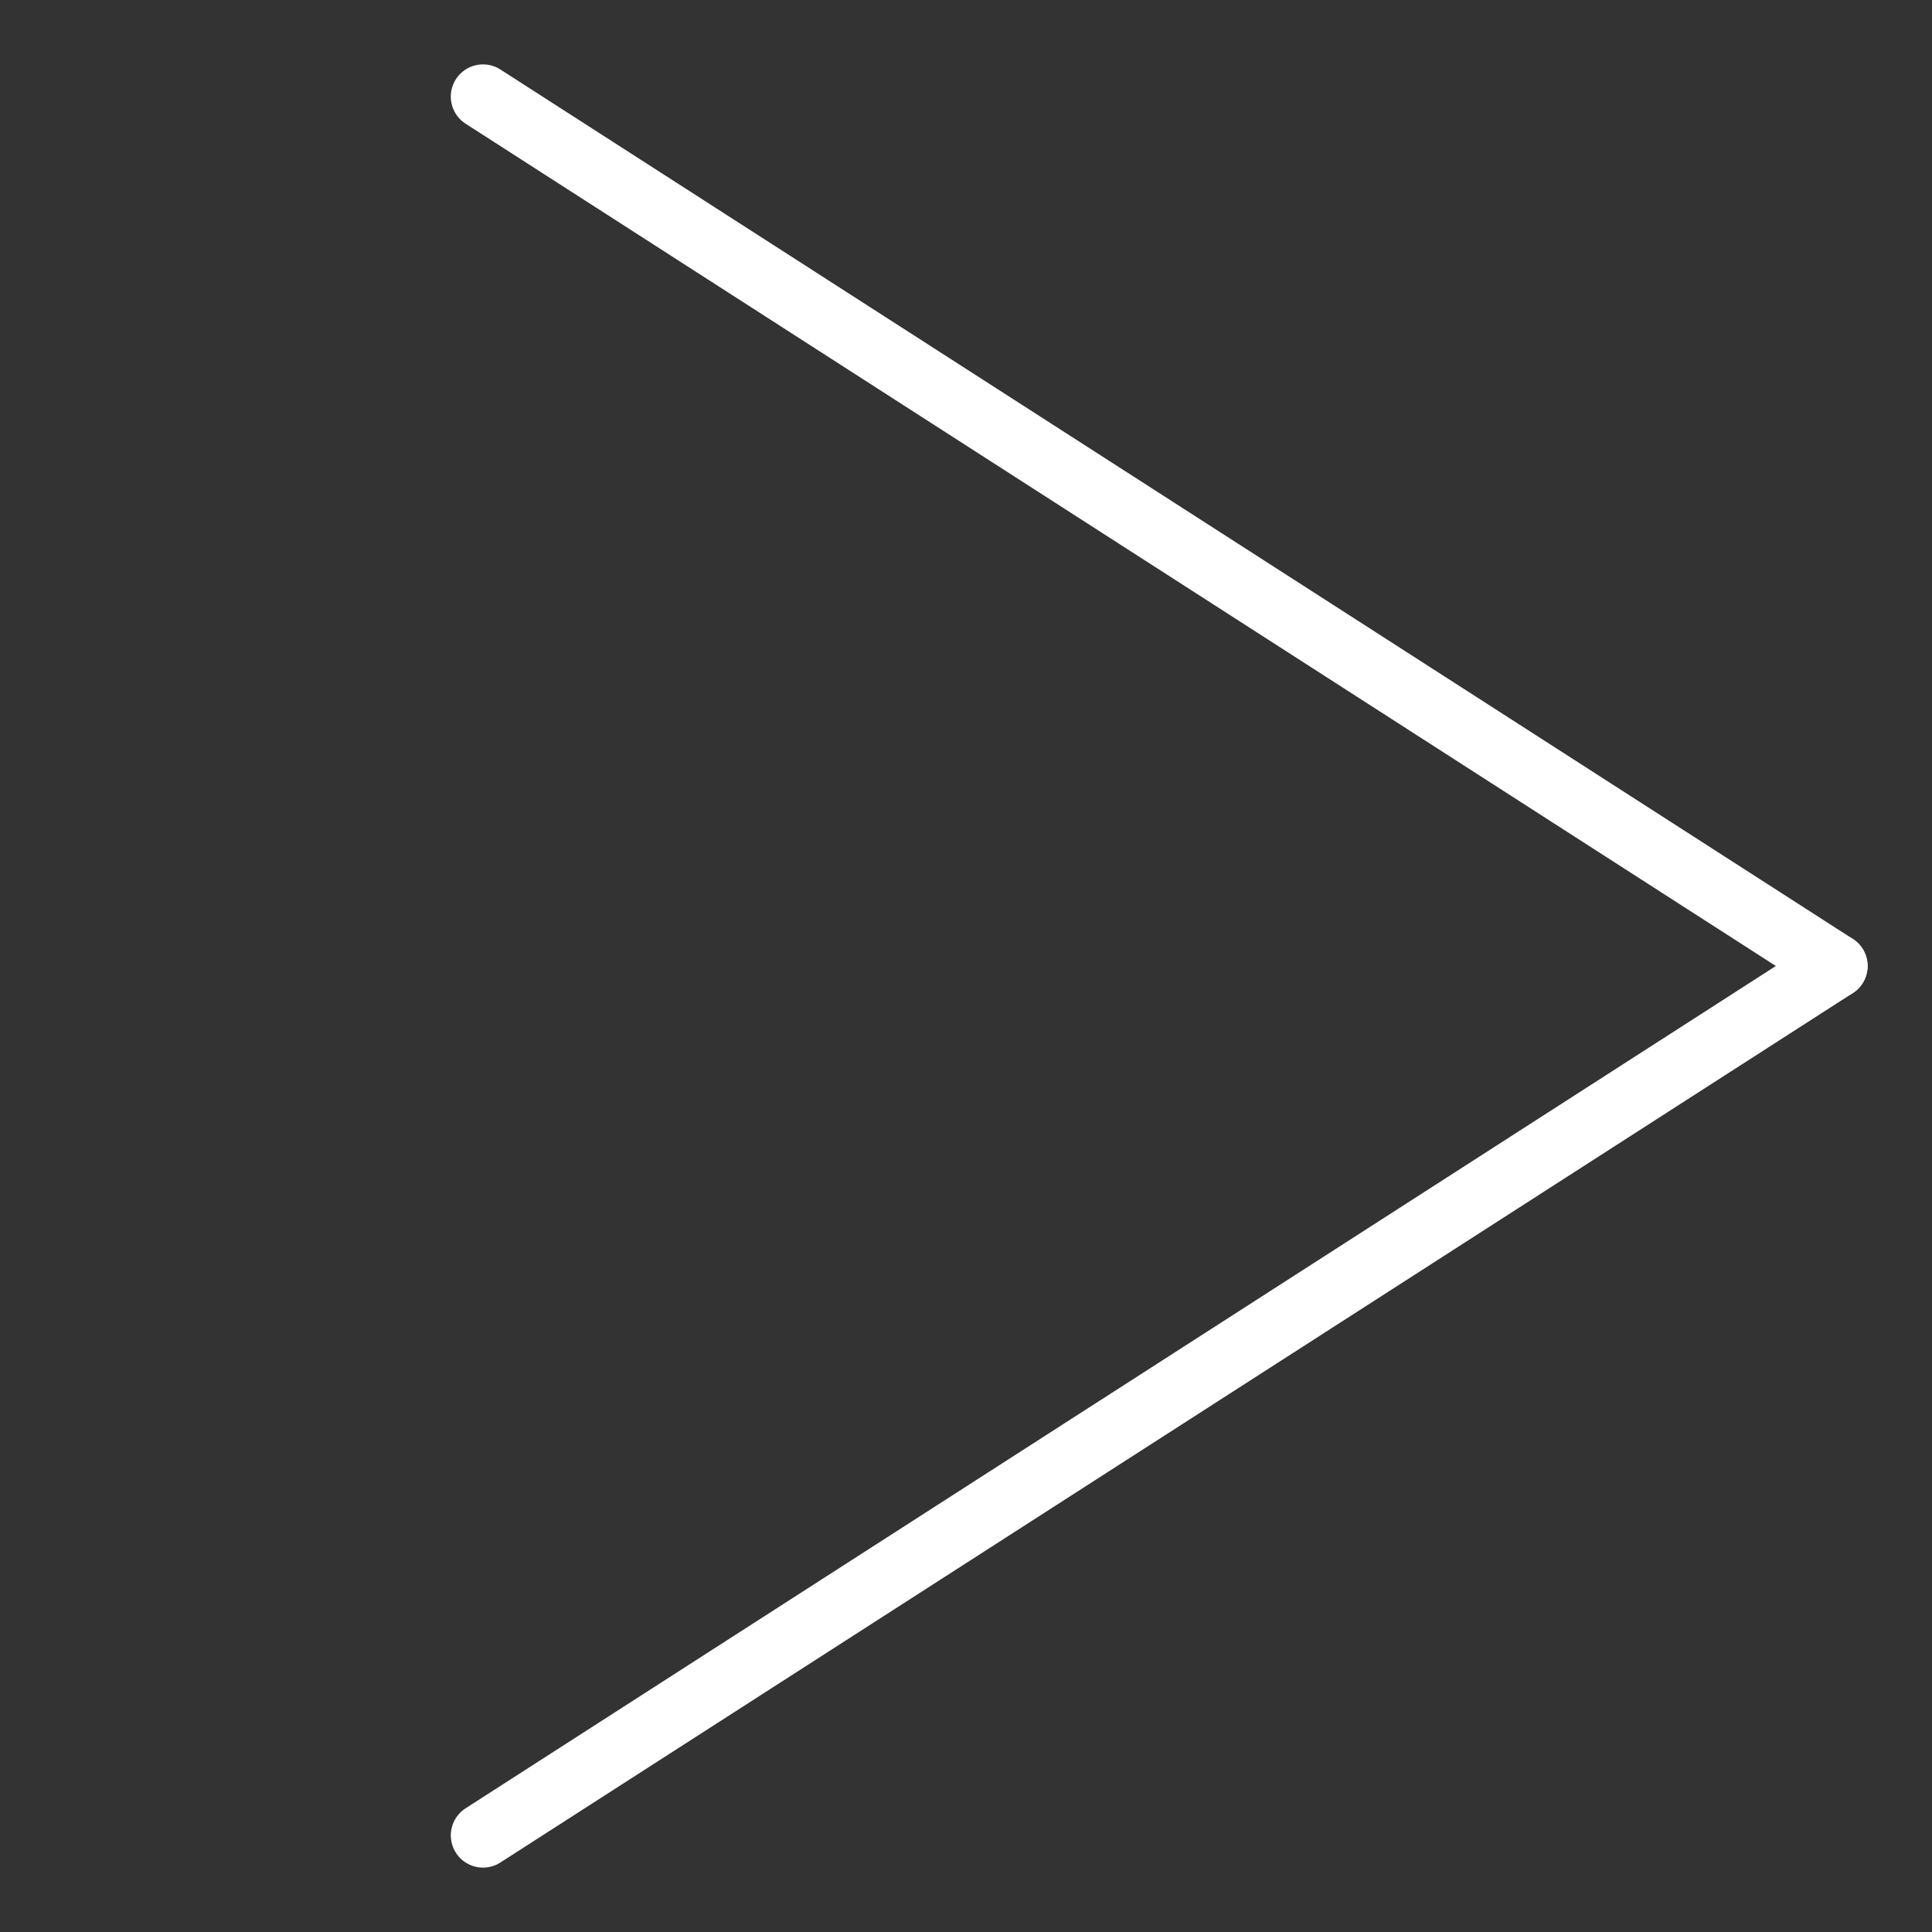 <svg class="vector fh" width="300px" height="300px" xmlns="http://www.w3.org/2000/svg" baseProfile="full" version="1.1" style="width: 300px; height: 300px; stroke: rgb(255, 255, 255); stroke-width: 10; fill: none; stroke-linecap: round;"><rect width="100%" height="100%" fill="#333333" stroke="none"/><g transform="translate(0,0)"><path d="M285,150 L75,15  "></path></g><g><path d="M285,150 L75,15  " transform="translate(0,300),scale(1,-1)"></path></g></svg>